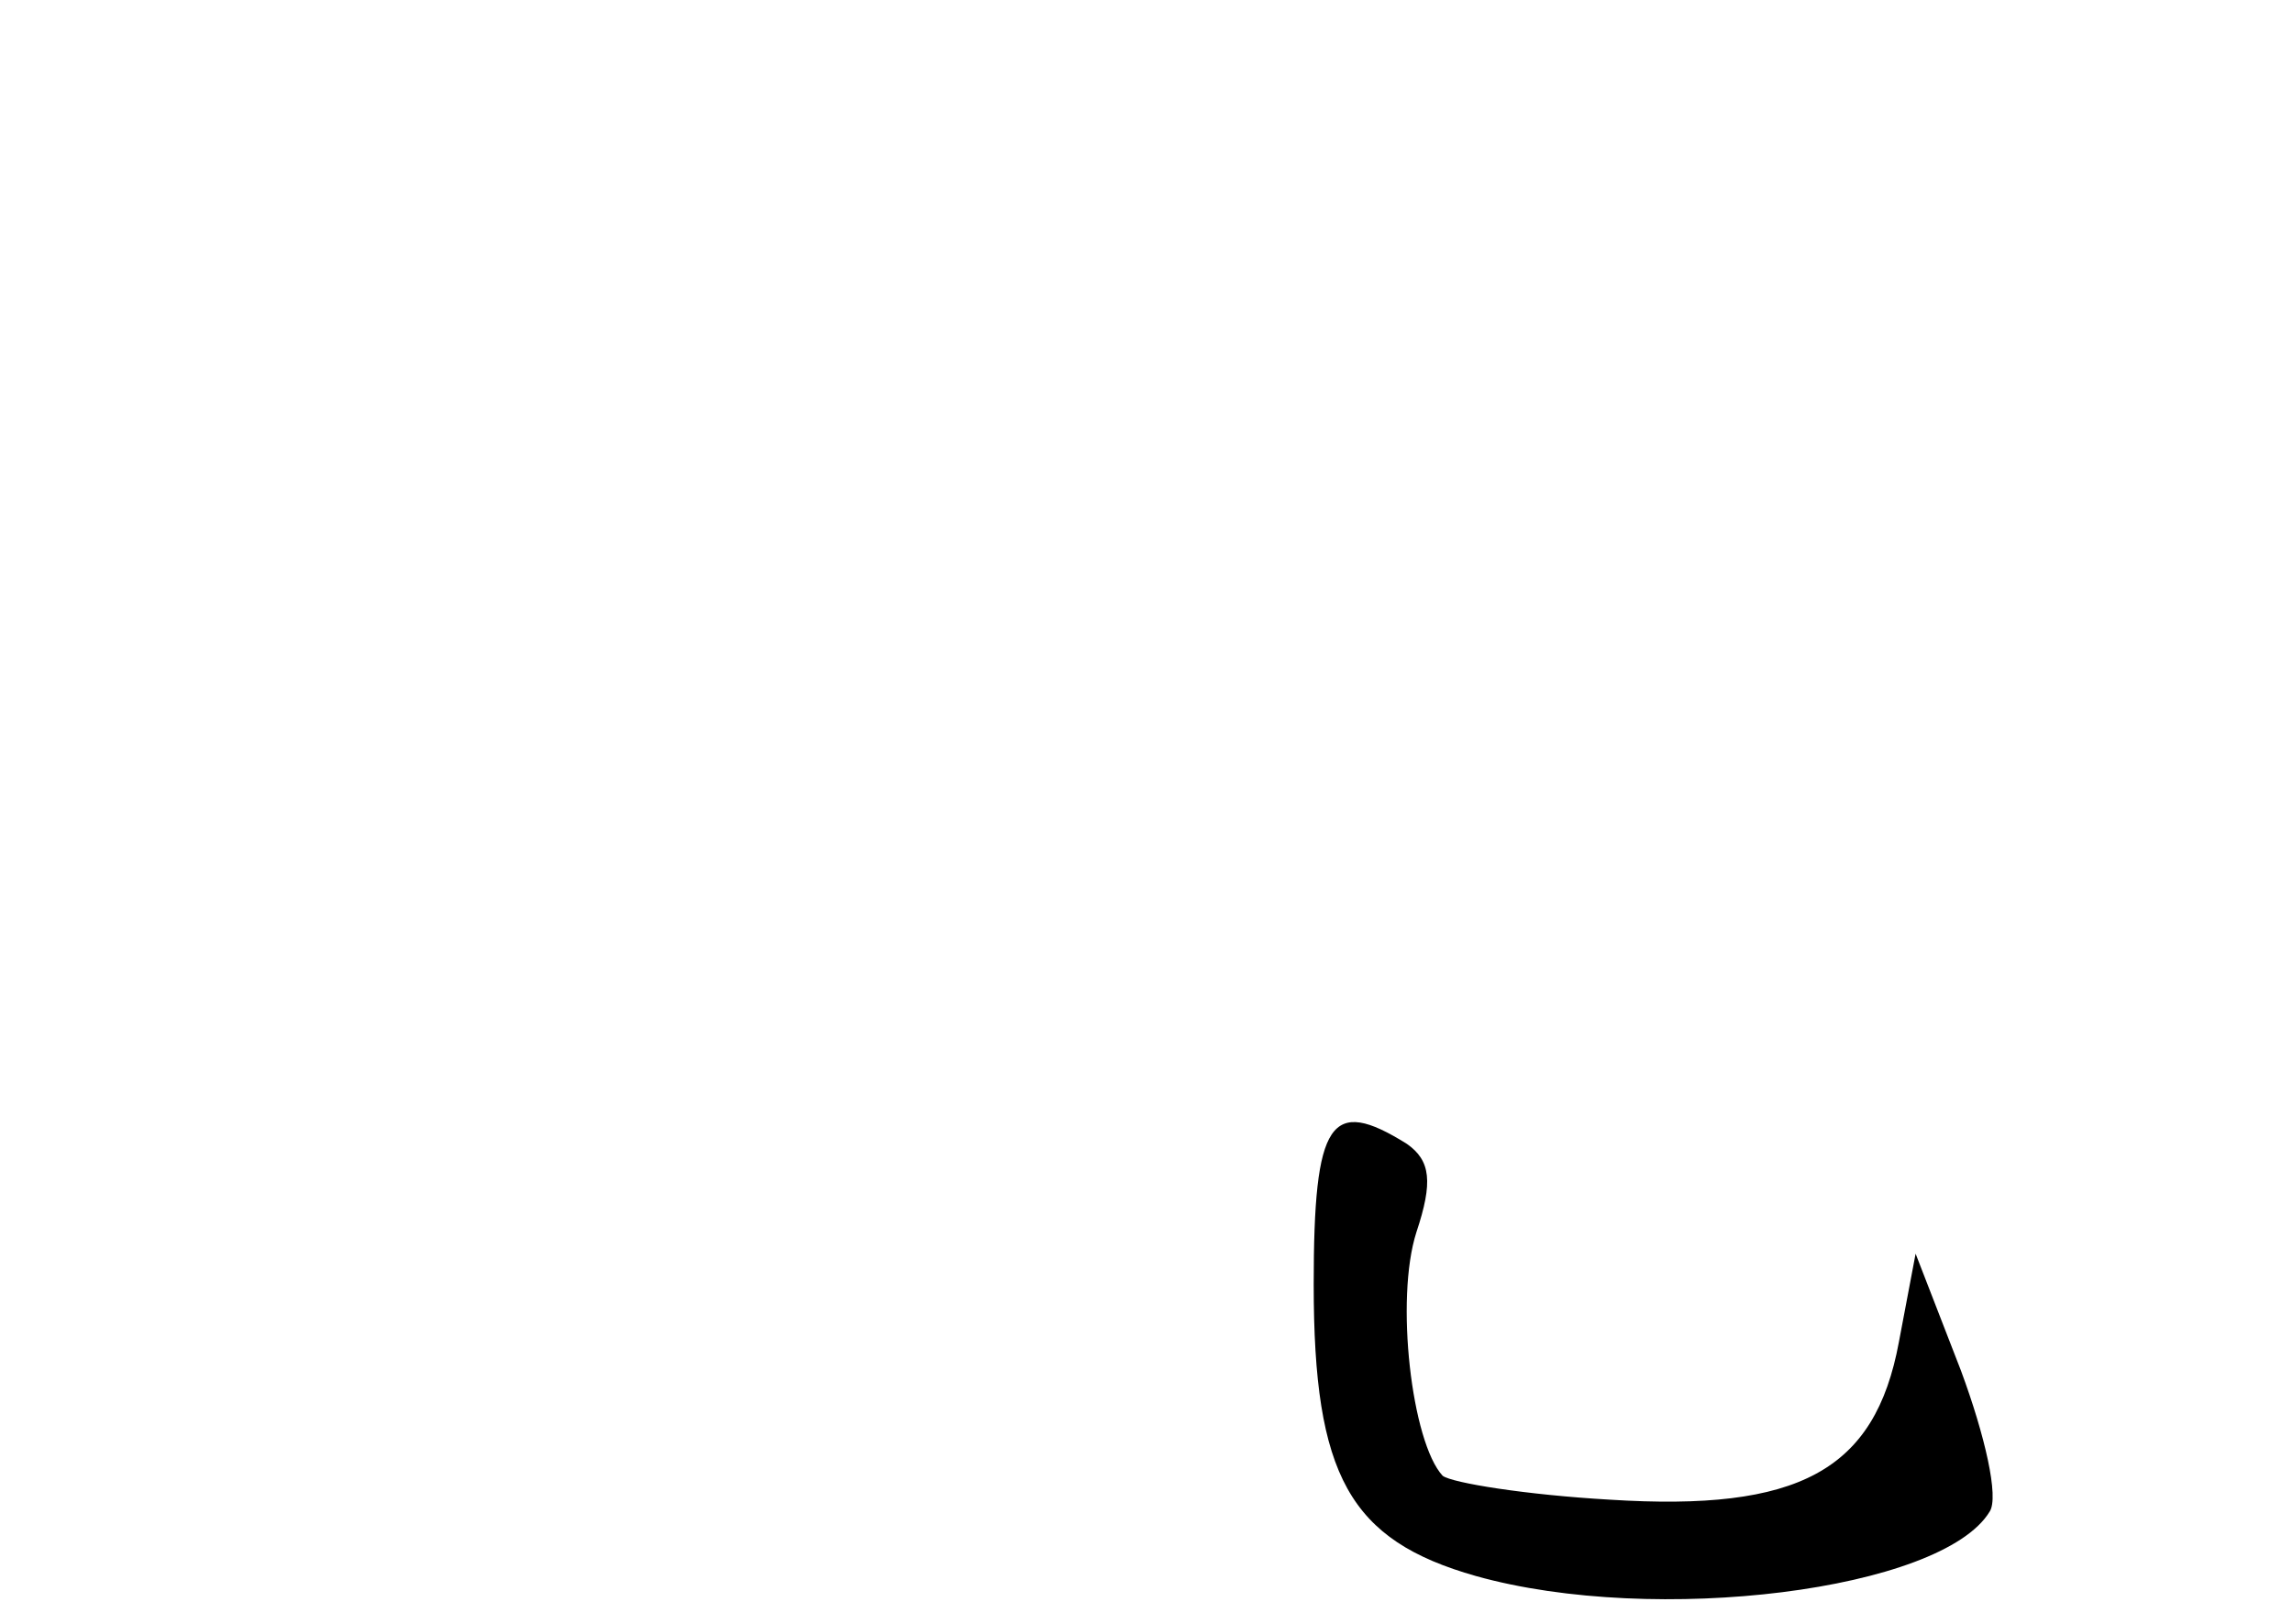 <?xml version="1.0" standalone="no"?>
<!DOCTYPE svg PUBLIC "-//W3C//DTD SVG 20010904//EN"
 "http://www.w3.org/TR/2001/REC-SVG-20010904/DTD/svg10.dtd">
<svg version="1.0" xmlns="http://www.w3.org/2000/svg"
 width="96pt" height="68pt" viewBox="0 0 96 68"
 preserveAspectRatio="xMidYMid meet">
<g transform="translate(0,68) scale(0.1,-0.1)"
fill="#000000" stroke="none">
<path d="M550 142 c0 -80 15 -107 68 -122 75 -21 195 -6 215 27 4 6 -2 32 -12
59 l-19 49 -7 -37 c-10 -54 -42 -71 -121 -66 -35 2 -66 7 -70 10 -13 14 -20
74 -11 102 7 21 6 30 -4 37 -32 20 -39 10 -39 -59z"/>
</g>
</svg>
